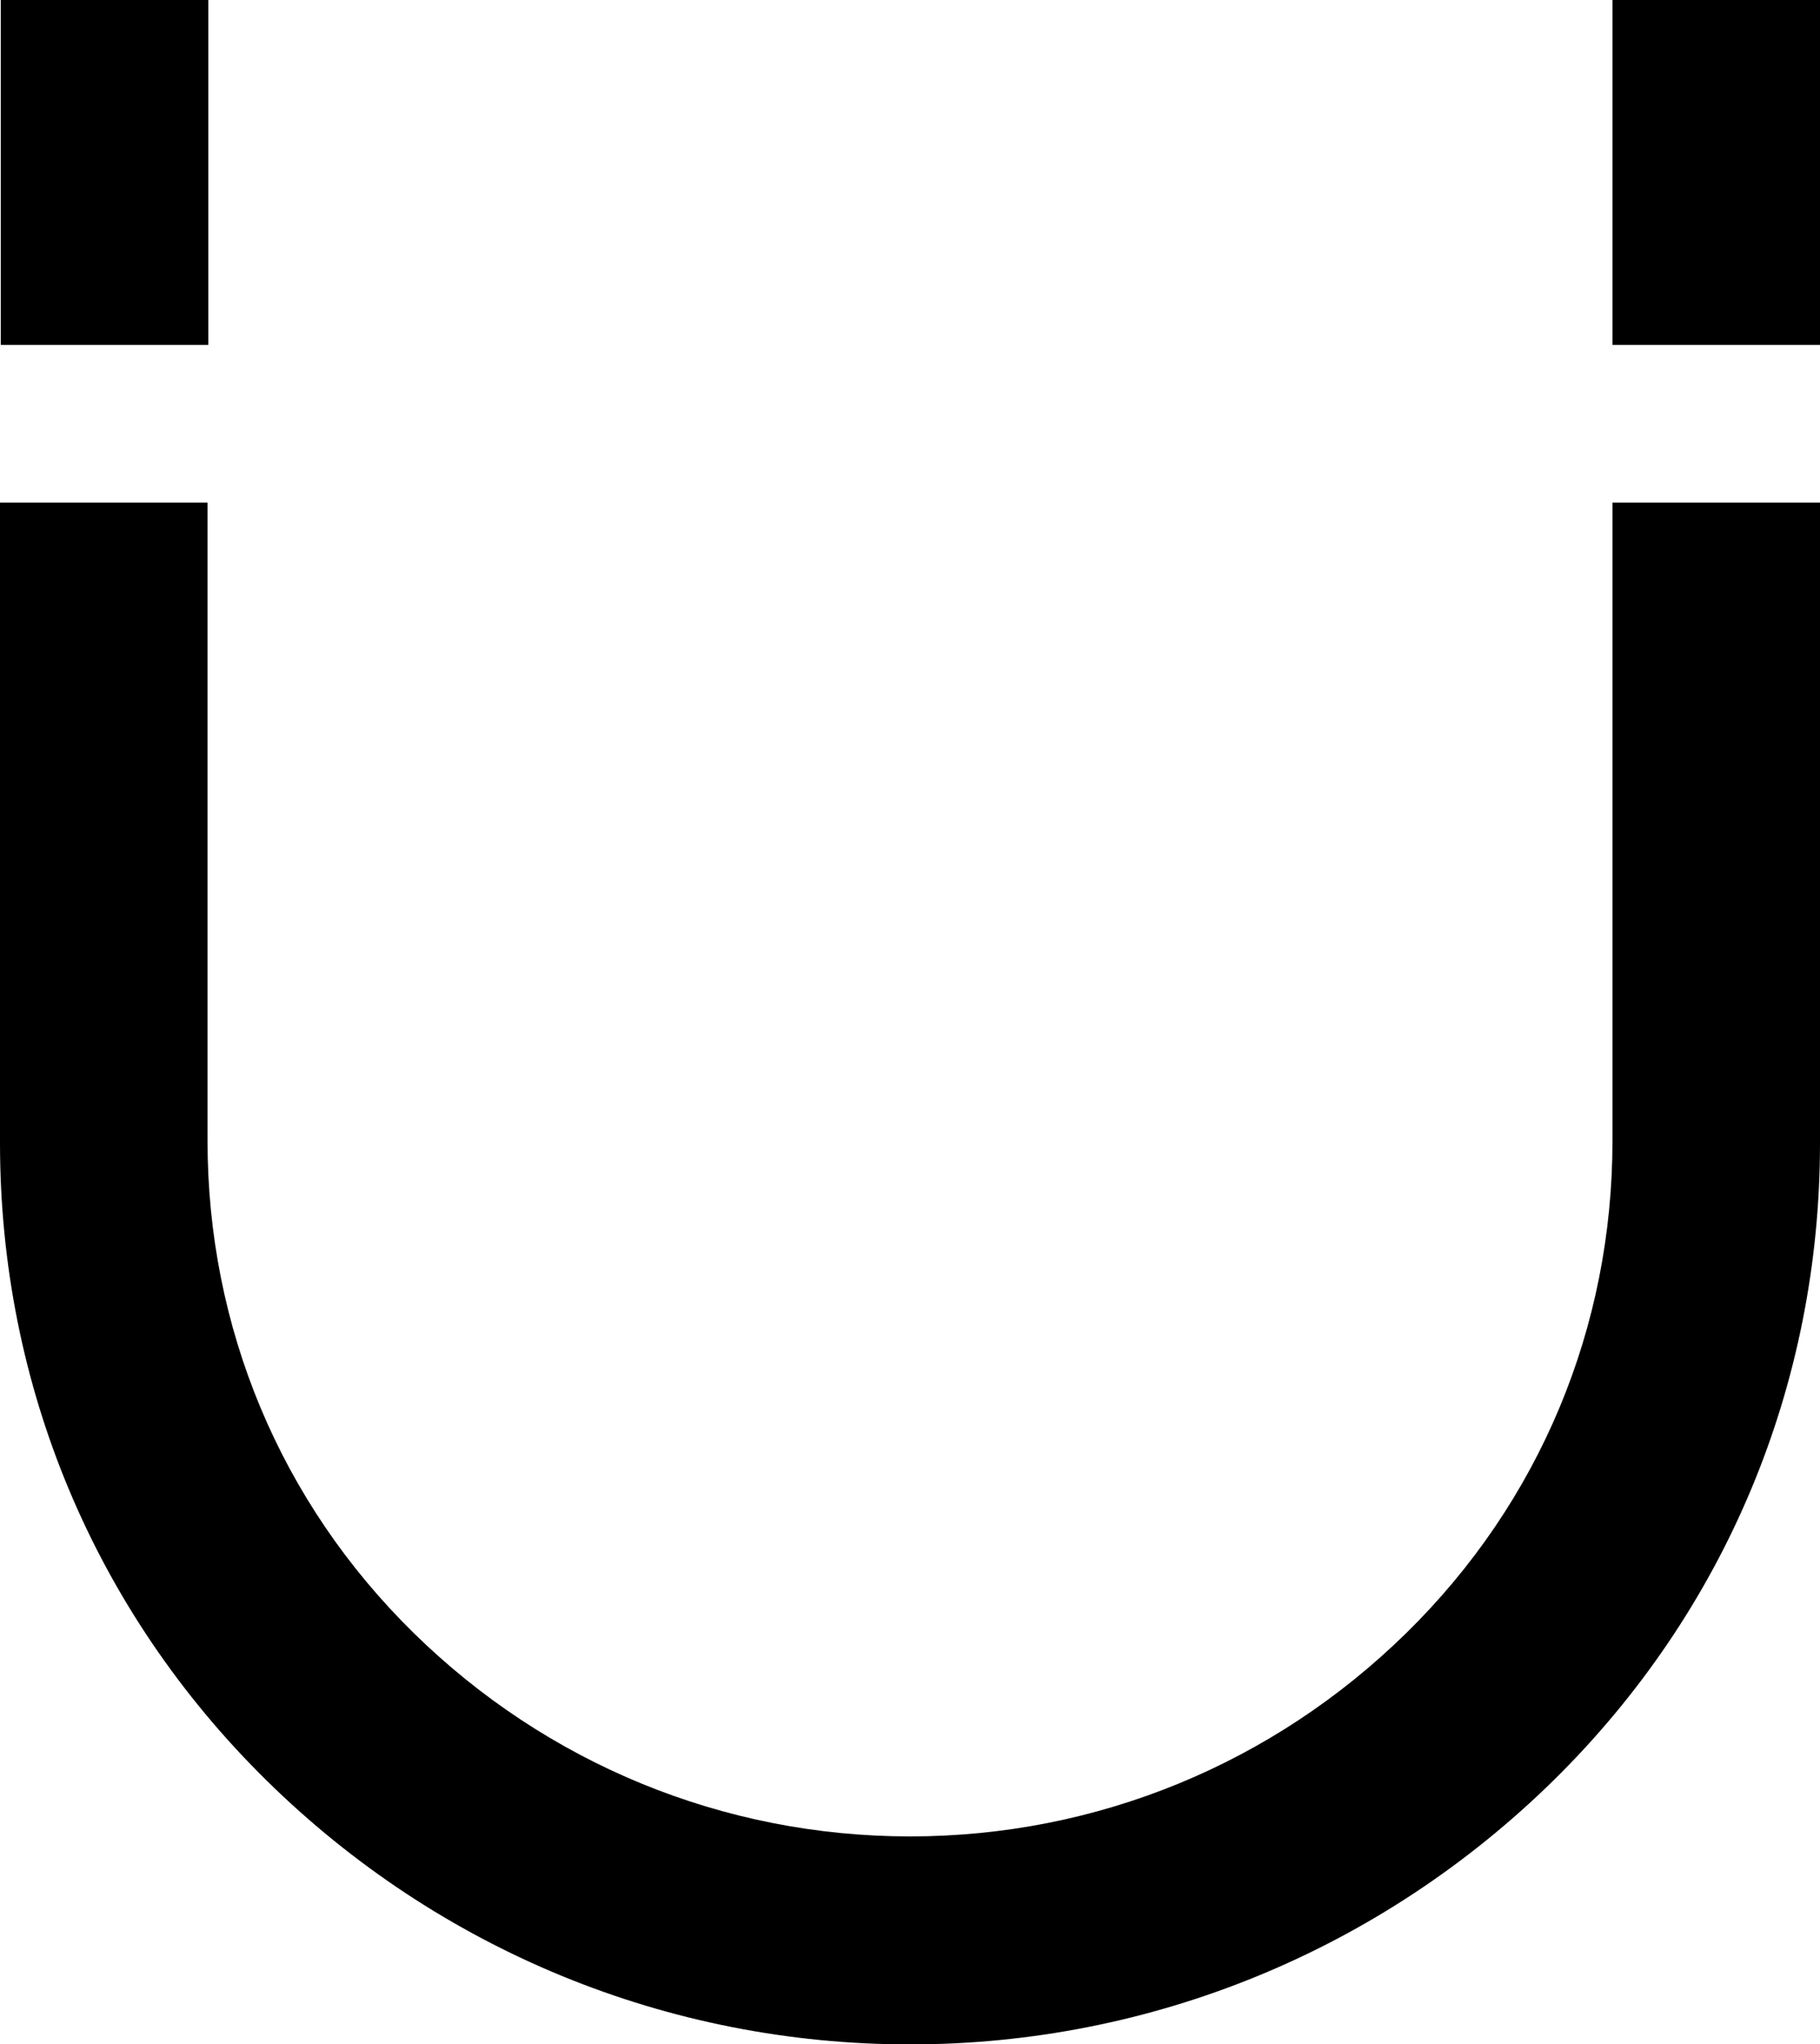 <?xml version="1.0" encoding="utf-8"?>
<!-- Generator: Adobe Illustrator 21.1.0, SVG Export Plug-In . SVG Version: 6.00 Build 0)  -->
<svg version="1.1" id="Layer_2" xmlns="http://www.w3.org/2000/svg" xmlns:xlink="http://www.w3.org/1999/xlink" x="0px" y="0px"
	 viewBox="0 0 456 512" style="enable-background:new 0 0 456 512;" xml:space="preserve">
<g id="_x35_2_5_">
	<g>
		<path d="M0.2,0v86.4h52V0H0.2z M404,0v86.4h52.1V0H404z M404,125.9v159.9c0,46.7-18.2,90.4-51.6,123.2s-77.6,51-124.4,51
			c-46.7,0-91-18.2-124.4-51S52,332.5,52,285.8V125.9H0v160.4C0,346.9,23.6,403.5,66.8,446s100.6,66.1,161.2,66.1
			c60.5,0,117.9-23.6,161.2-66.1c43.2-42.5,66.8-99.1,66.8-159.7V125.9H404z"/>
	</g>
</g>
</svg>
